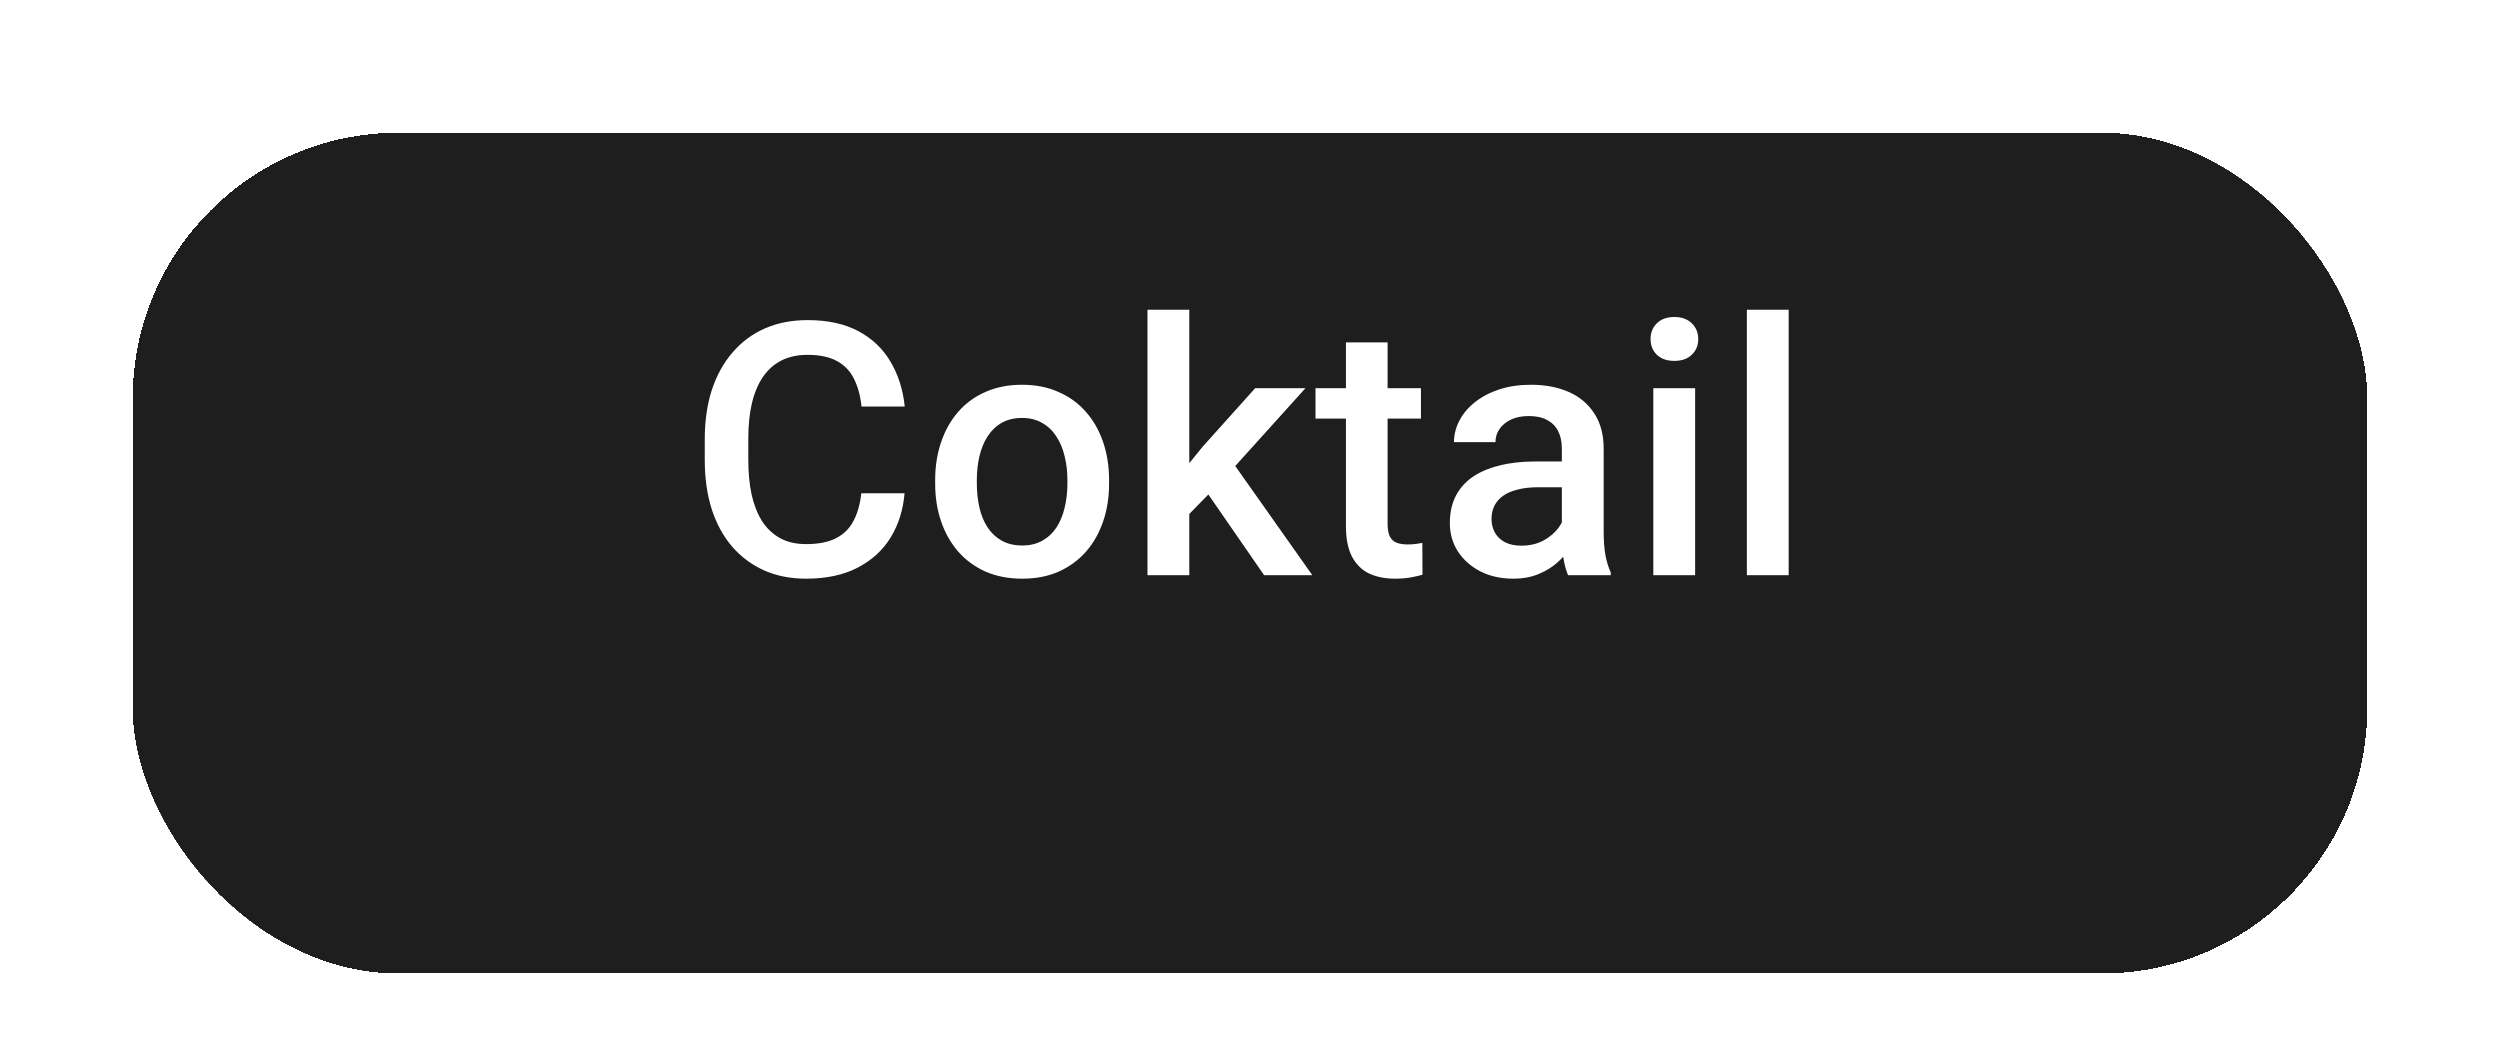 <svg width="113" height="47" viewBox="0 0 113 47" fill="none" xmlns="http://www.w3.org/2000/svg">
<g filter="url(#filter0_d_10_5)">
<rect x="6" y="2" width="101" height="38" rx="12" fill="#1E1E1E" shape-rendering="crispEdges"/>
<rect x="5.5" y="1.5" width="102" height="39" rx="12.5" stroke="white" stroke-opacity="0.29" shape-rendering="crispEdges"/>
</g>
<path d="M38.933 22.297H40.886C40.823 23.042 40.615 23.706 40.261 24.289C39.907 24.867 39.409 25.323 38.769 25.656C38.128 25.99 37.349 26.156 36.433 26.156C35.73 26.156 35.097 26.031 34.534 25.781C33.972 25.526 33.49 25.167 33.089 24.703C32.688 24.234 32.381 23.669 32.167 23.008C31.959 22.346 31.855 21.607 31.855 20.789V19.844C31.855 19.026 31.962 18.287 32.175 17.625C32.394 16.963 32.706 16.398 33.112 15.93C33.519 15.456 34.006 15.094 34.573 14.844C35.146 14.594 35.79 14.469 36.503 14.469C37.409 14.469 38.175 14.635 38.8 14.969C39.425 15.302 39.909 15.763 40.253 16.352C40.602 16.94 40.816 17.615 40.894 18.375H38.941C38.889 17.885 38.774 17.466 38.597 17.117C38.425 16.768 38.17 16.503 37.831 16.32C37.493 16.133 37.05 16.039 36.503 16.039C36.055 16.039 35.665 16.122 35.331 16.289C34.998 16.456 34.719 16.701 34.495 17.023C34.271 17.346 34.102 17.745 33.987 18.219C33.878 18.688 33.823 19.224 33.823 19.828V20.789C33.823 21.362 33.873 21.883 33.972 22.352C34.076 22.815 34.232 23.213 34.441 23.547C34.654 23.88 34.925 24.138 35.253 24.32C35.581 24.503 35.974 24.594 36.433 24.594C36.99 24.594 37.441 24.505 37.784 24.328C38.133 24.151 38.396 23.893 38.573 23.555C38.756 23.211 38.876 22.792 38.933 22.297ZM42.27 21.867V21.688C42.27 21.078 42.359 20.513 42.536 19.992C42.713 19.466 42.968 19.01 43.302 18.625C43.64 18.234 44.052 17.932 44.536 17.719C45.026 17.5 45.578 17.391 46.192 17.391C46.812 17.391 47.364 17.5 47.848 17.719C48.338 17.932 48.752 18.234 49.091 18.625C49.429 19.01 49.687 19.466 49.864 19.992C50.041 20.513 50.13 21.078 50.13 21.688V21.867C50.13 22.477 50.041 23.042 49.864 23.562C49.687 24.083 49.429 24.539 49.091 24.93C48.752 25.315 48.341 25.617 47.856 25.836C47.372 26.049 46.822 26.156 46.208 26.156C45.588 26.156 45.033 26.049 44.544 25.836C44.059 25.617 43.648 25.315 43.309 24.93C42.971 24.539 42.713 24.083 42.536 23.562C42.359 23.042 42.27 22.477 42.27 21.867ZM44.153 21.688V21.867C44.153 22.247 44.192 22.607 44.27 22.945C44.348 23.284 44.471 23.581 44.638 23.836C44.804 24.091 45.018 24.292 45.278 24.438C45.538 24.583 45.848 24.656 46.208 24.656C46.557 24.656 46.859 24.583 47.114 24.438C47.374 24.292 47.588 24.091 47.755 23.836C47.921 23.581 48.044 23.284 48.122 22.945C48.205 22.607 48.247 22.247 48.247 21.867V21.688C48.247 21.312 48.205 20.958 48.122 20.625C48.044 20.287 47.919 19.987 47.747 19.727C47.58 19.466 47.367 19.263 47.106 19.117C46.851 18.966 46.546 18.891 46.192 18.891C45.838 18.891 45.531 18.966 45.27 19.117C45.015 19.263 44.804 19.466 44.638 19.727C44.471 19.987 44.348 20.287 44.27 20.625C44.192 20.958 44.153 21.312 44.153 21.688ZM53.756 14V26H51.866V14H53.756ZM59.006 17.547L55.327 21.625L53.311 23.688L52.819 22.094L54.342 20.211L56.733 17.547H59.006ZM57.139 26L54.397 22.031L55.584 20.711L59.319 26H57.139ZM64.227 17.547V18.922H59.461V17.547H64.227ZM60.836 15.477H62.719V23.664C62.719 23.924 62.755 24.125 62.828 24.266C62.906 24.401 63.013 24.492 63.148 24.539C63.284 24.586 63.443 24.609 63.625 24.609C63.755 24.609 63.88 24.602 64 24.586C64.12 24.57 64.216 24.555 64.289 24.539L64.297 25.977C64.141 26.023 63.958 26.065 63.75 26.102C63.547 26.138 63.312 26.156 63.047 26.156C62.615 26.156 62.232 26.081 61.898 25.93C61.565 25.773 61.305 25.521 61.117 25.172C60.93 24.823 60.836 24.359 60.836 23.781V15.477ZM70.595 24.305V20.273C70.595 19.971 70.541 19.711 70.431 19.492C70.322 19.273 70.155 19.104 69.931 18.984C69.713 18.865 69.436 18.805 69.103 18.805C68.796 18.805 68.53 18.857 68.306 18.961C68.082 19.065 67.908 19.206 67.783 19.383C67.658 19.56 67.595 19.76 67.595 19.984H65.72C65.72 19.651 65.801 19.328 65.963 19.016C66.124 18.703 66.358 18.424 66.666 18.18C66.973 17.935 67.34 17.742 67.767 17.602C68.194 17.461 68.673 17.391 69.205 17.391C69.84 17.391 70.403 17.497 70.892 17.711C71.387 17.924 71.775 18.247 72.056 18.68C72.343 19.107 72.486 19.643 72.486 20.289V24.047C72.486 24.432 72.512 24.779 72.564 25.086C72.621 25.388 72.702 25.651 72.806 25.875V26H70.877C70.788 25.797 70.718 25.539 70.666 25.227C70.619 24.909 70.595 24.602 70.595 24.305ZM70.869 20.859L70.884 22.023H69.533C69.184 22.023 68.877 22.057 68.611 22.125C68.345 22.188 68.124 22.281 67.947 22.406C67.77 22.531 67.637 22.682 67.548 22.859C67.46 23.037 67.416 23.237 67.416 23.461C67.416 23.685 67.468 23.891 67.572 24.078C67.676 24.26 67.827 24.404 68.025 24.508C68.228 24.612 68.473 24.664 68.759 24.664C69.145 24.664 69.481 24.586 69.767 24.43C70.059 24.268 70.288 24.073 70.455 23.844C70.621 23.609 70.71 23.388 70.72 23.18L71.33 24.016C71.267 24.229 71.16 24.458 71.009 24.703C70.858 24.948 70.66 25.182 70.416 25.406C70.176 25.625 69.887 25.805 69.548 25.945C69.215 26.086 68.83 26.156 68.392 26.156C67.84 26.156 67.348 26.047 66.916 25.828C66.483 25.604 66.145 25.305 65.9 24.93C65.655 24.549 65.533 24.12 65.533 23.641C65.533 23.193 65.616 22.797 65.783 22.453C65.955 22.104 66.205 21.812 66.533 21.578C66.866 21.344 67.272 21.167 67.752 21.047C68.231 20.922 68.778 20.859 69.392 20.859H70.869ZM76.62 17.547V26H74.73V17.547H76.62ZM74.605 15.328C74.605 15.042 74.698 14.805 74.886 14.617C75.079 14.425 75.344 14.328 75.683 14.328C76.016 14.328 76.279 14.425 76.472 14.617C76.665 14.805 76.761 15.042 76.761 15.328C76.761 15.609 76.665 15.844 76.472 16.031C76.279 16.219 76.016 16.312 75.683 16.312C75.344 16.312 75.079 16.219 74.886 16.031C74.698 15.844 74.605 15.609 74.605 15.328ZM80.848 14V26H78.958V14H80.848Z" fill="white"/>
<defs>
<filter id="filter0_d_10_5" x="0.9" y="0.9" width="111.2" height="48.2" filterUnits="userSpaceOnUse" color-interpolation-filters="sRGB">
<feFlood flood-opacity="0" result="BackgroundImageFix"/>
<feColorMatrix in="SourceAlpha" type="matrix" values="0 0 0 0 0 0 0 0 0 0 0 0 0 0 0 0 0 0 127 0" result="hardAlpha"/>
<feMorphology radius="4" operator="erode" in="SourceAlpha" result="effect1_dropShadow_10_5"/>
<feOffset dy="4"/>
<feGaussianBlur stdDeviation="4.05"/>
<feComposite in2="hardAlpha" operator="out"/>
<feColorMatrix type="matrix" values="0 0 0 0 1 0 0 0 0 1 0 0 0 0 1 0 0 0 0.44 0"/>
<feBlend mode="normal" in2="BackgroundImageFix" result="effect1_dropShadow_10_5"/>
<feBlend mode="normal" in="SourceGraphic" in2="effect1_dropShadow_10_5" result="shape"/>
</filter>
</defs>
</svg>
